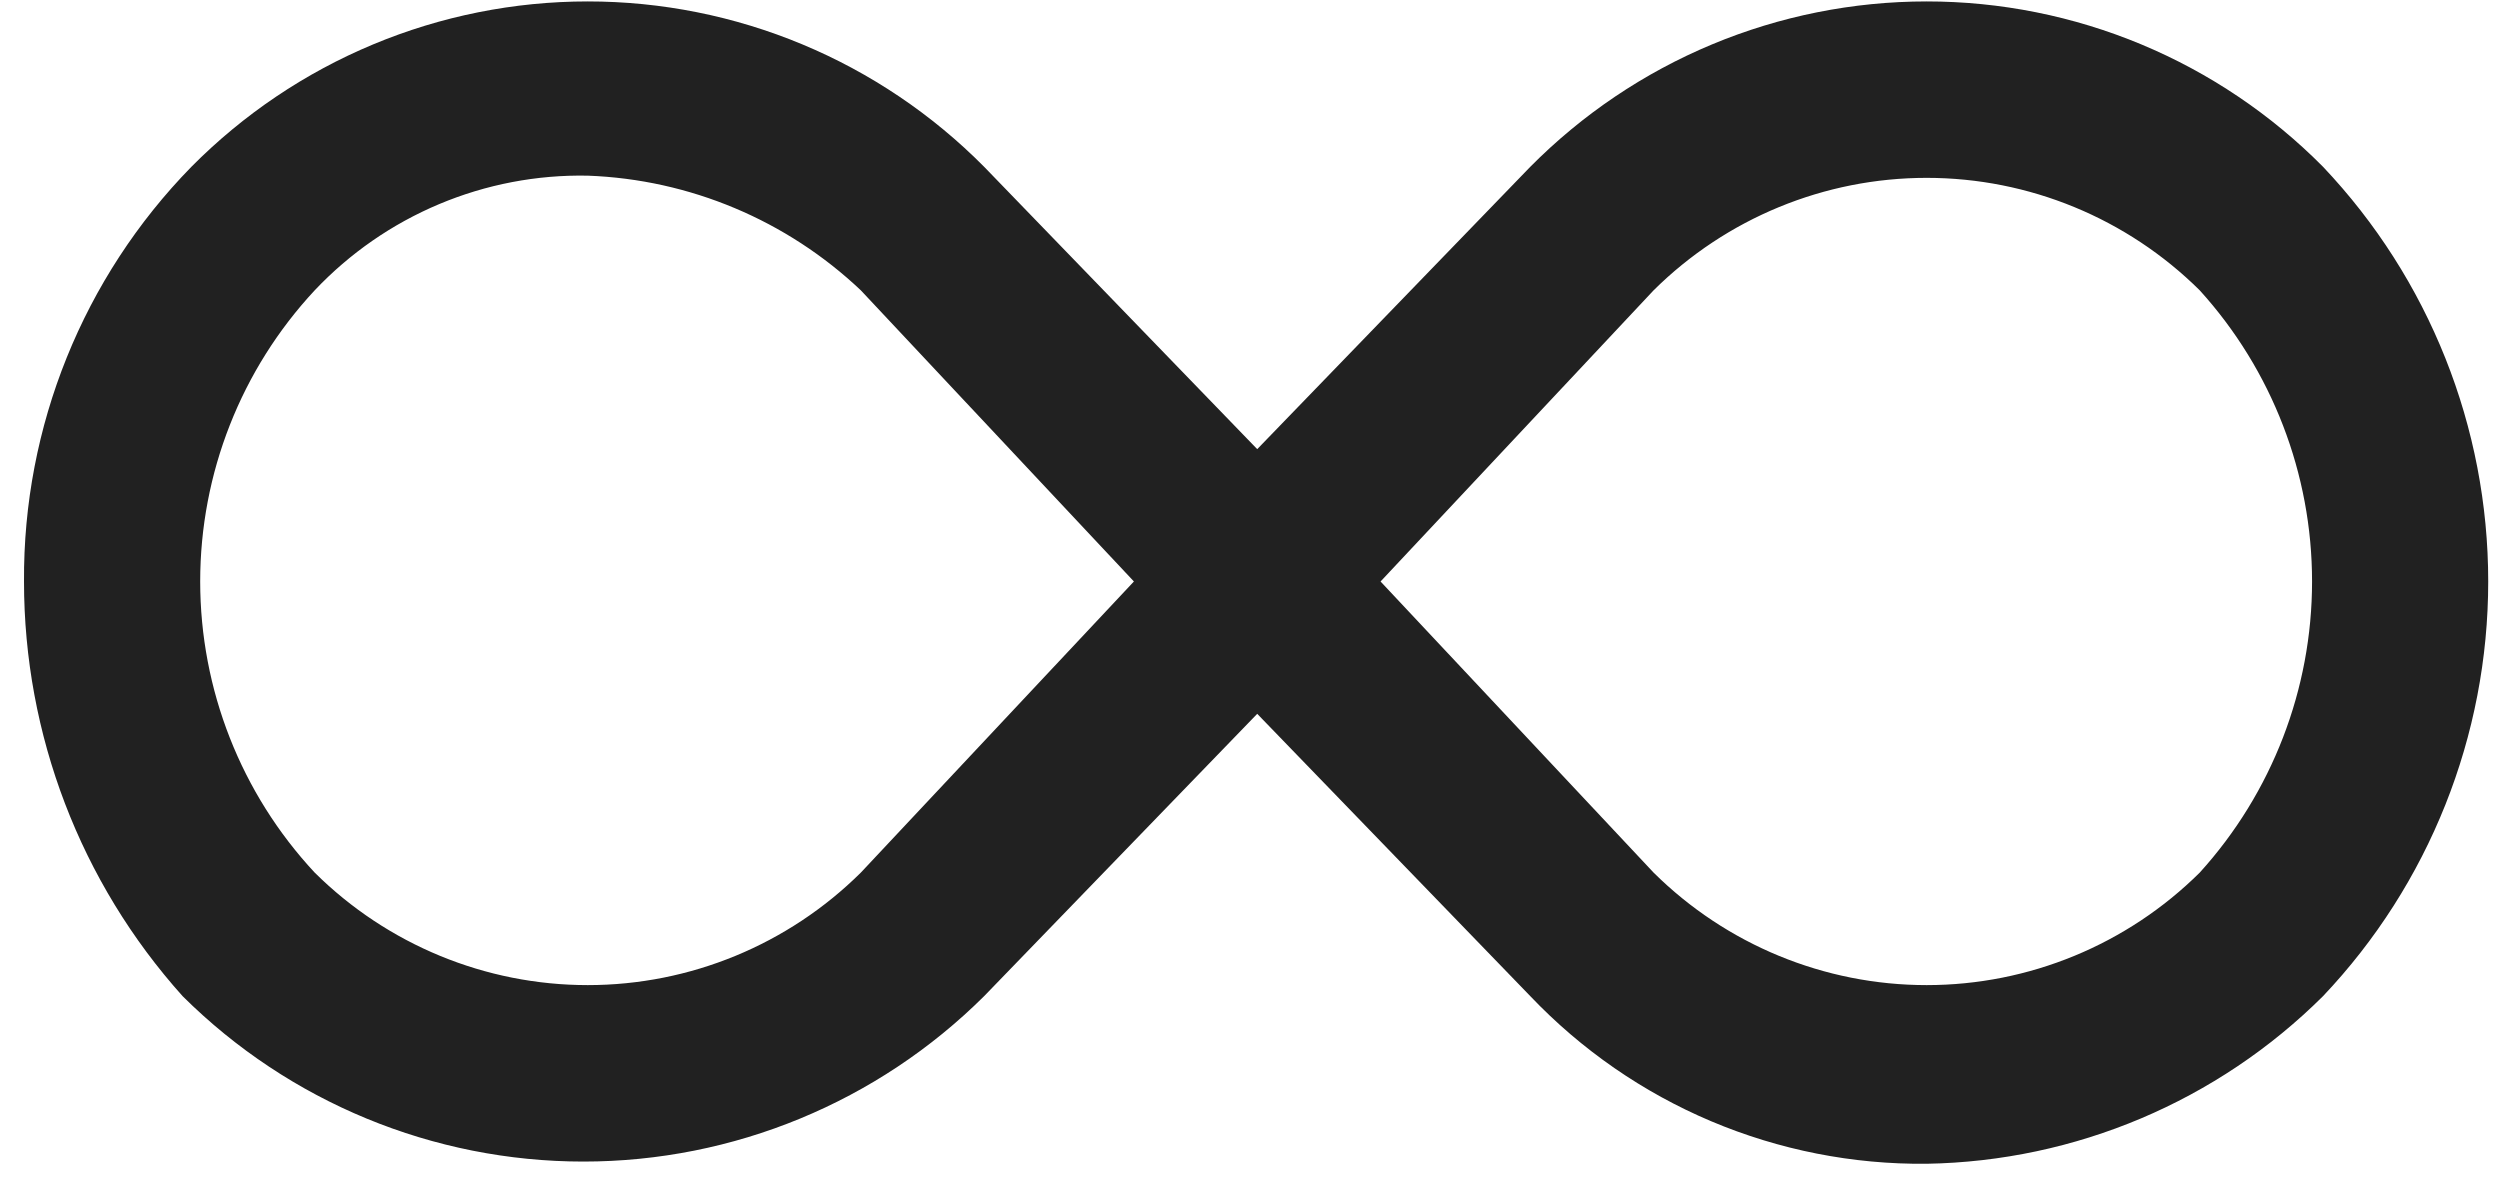 <svg width="91" height="43" viewBox="0 0 91 43" fill="none" xmlns="http://www.w3.org/2000/svg">
<path d="M70.131 42.361C67.437 42.389 64.766 41.861 62.283 40.812C59.801 39.762 57.561 38.212 55.702 36.259L45.763 25.983L35.823 36.259C31.945 40.116 26.7 42.281 21.235 42.281C15.769 42.281 10.525 40.116 6.646 36.259C2.928 32.114 0.872 26.738 0.874 21.166C0.837 15.527 3.027 10.101 6.966 6.072C8.856 4.165 11.103 2.65 13.58 1.617C16.056 0.584 18.712 0.052 21.395 0.052C24.078 0.052 26.734 0.584 29.21 1.617C31.686 2.65 33.934 4.165 35.823 6.072L45.763 16.349L55.702 6.072C57.592 4.165 59.839 2.65 62.316 1.617C64.792 0.584 67.448 0.052 70.131 0.052C72.814 0.052 75.47 0.584 77.946 1.617C80.422 2.65 82.67 4.165 84.559 6.072C88.419 10.147 90.571 15.549 90.571 21.166C90.571 26.782 88.419 32.185 84.559 36.259C80.717 40.083 75.546 42.269 70.131 42.361ZM50.252 21.166L60.191 31.763C62.837 34.386 66.408 35.858 70.131 35.858C73.853 35.858 77.425 34.386 80.07 31.763C82.701 28.863 84.159 25.084 84.159 21.166C84.159 17.247 82.701 13.469 80.07 10.568C77.425 7.945 73.853 6.474 70.131 6.474C66.408 6.474 62.837 7.945 60.191 10.568L50.252 21.166ZM21.395 6.394C19.539 6.358 17.697 6.711 15.985 7.43C14.274 8.149 12.731 9.218 11.455 10.568C8.776 13.445 7.287 17.232 7.287 21.166C7.287 25.099 8.776 28.887 11.455 31.763C14.101 34.386 17.672 35.858 21.395 35.858C25.117 35.858 28.689 34.386 31.334 31.763L41.274 21.166L31.334 10.568C28.637 8.015 25.104 6.531 21.395 6.394Z" fill="#212121"/>
</svg>
